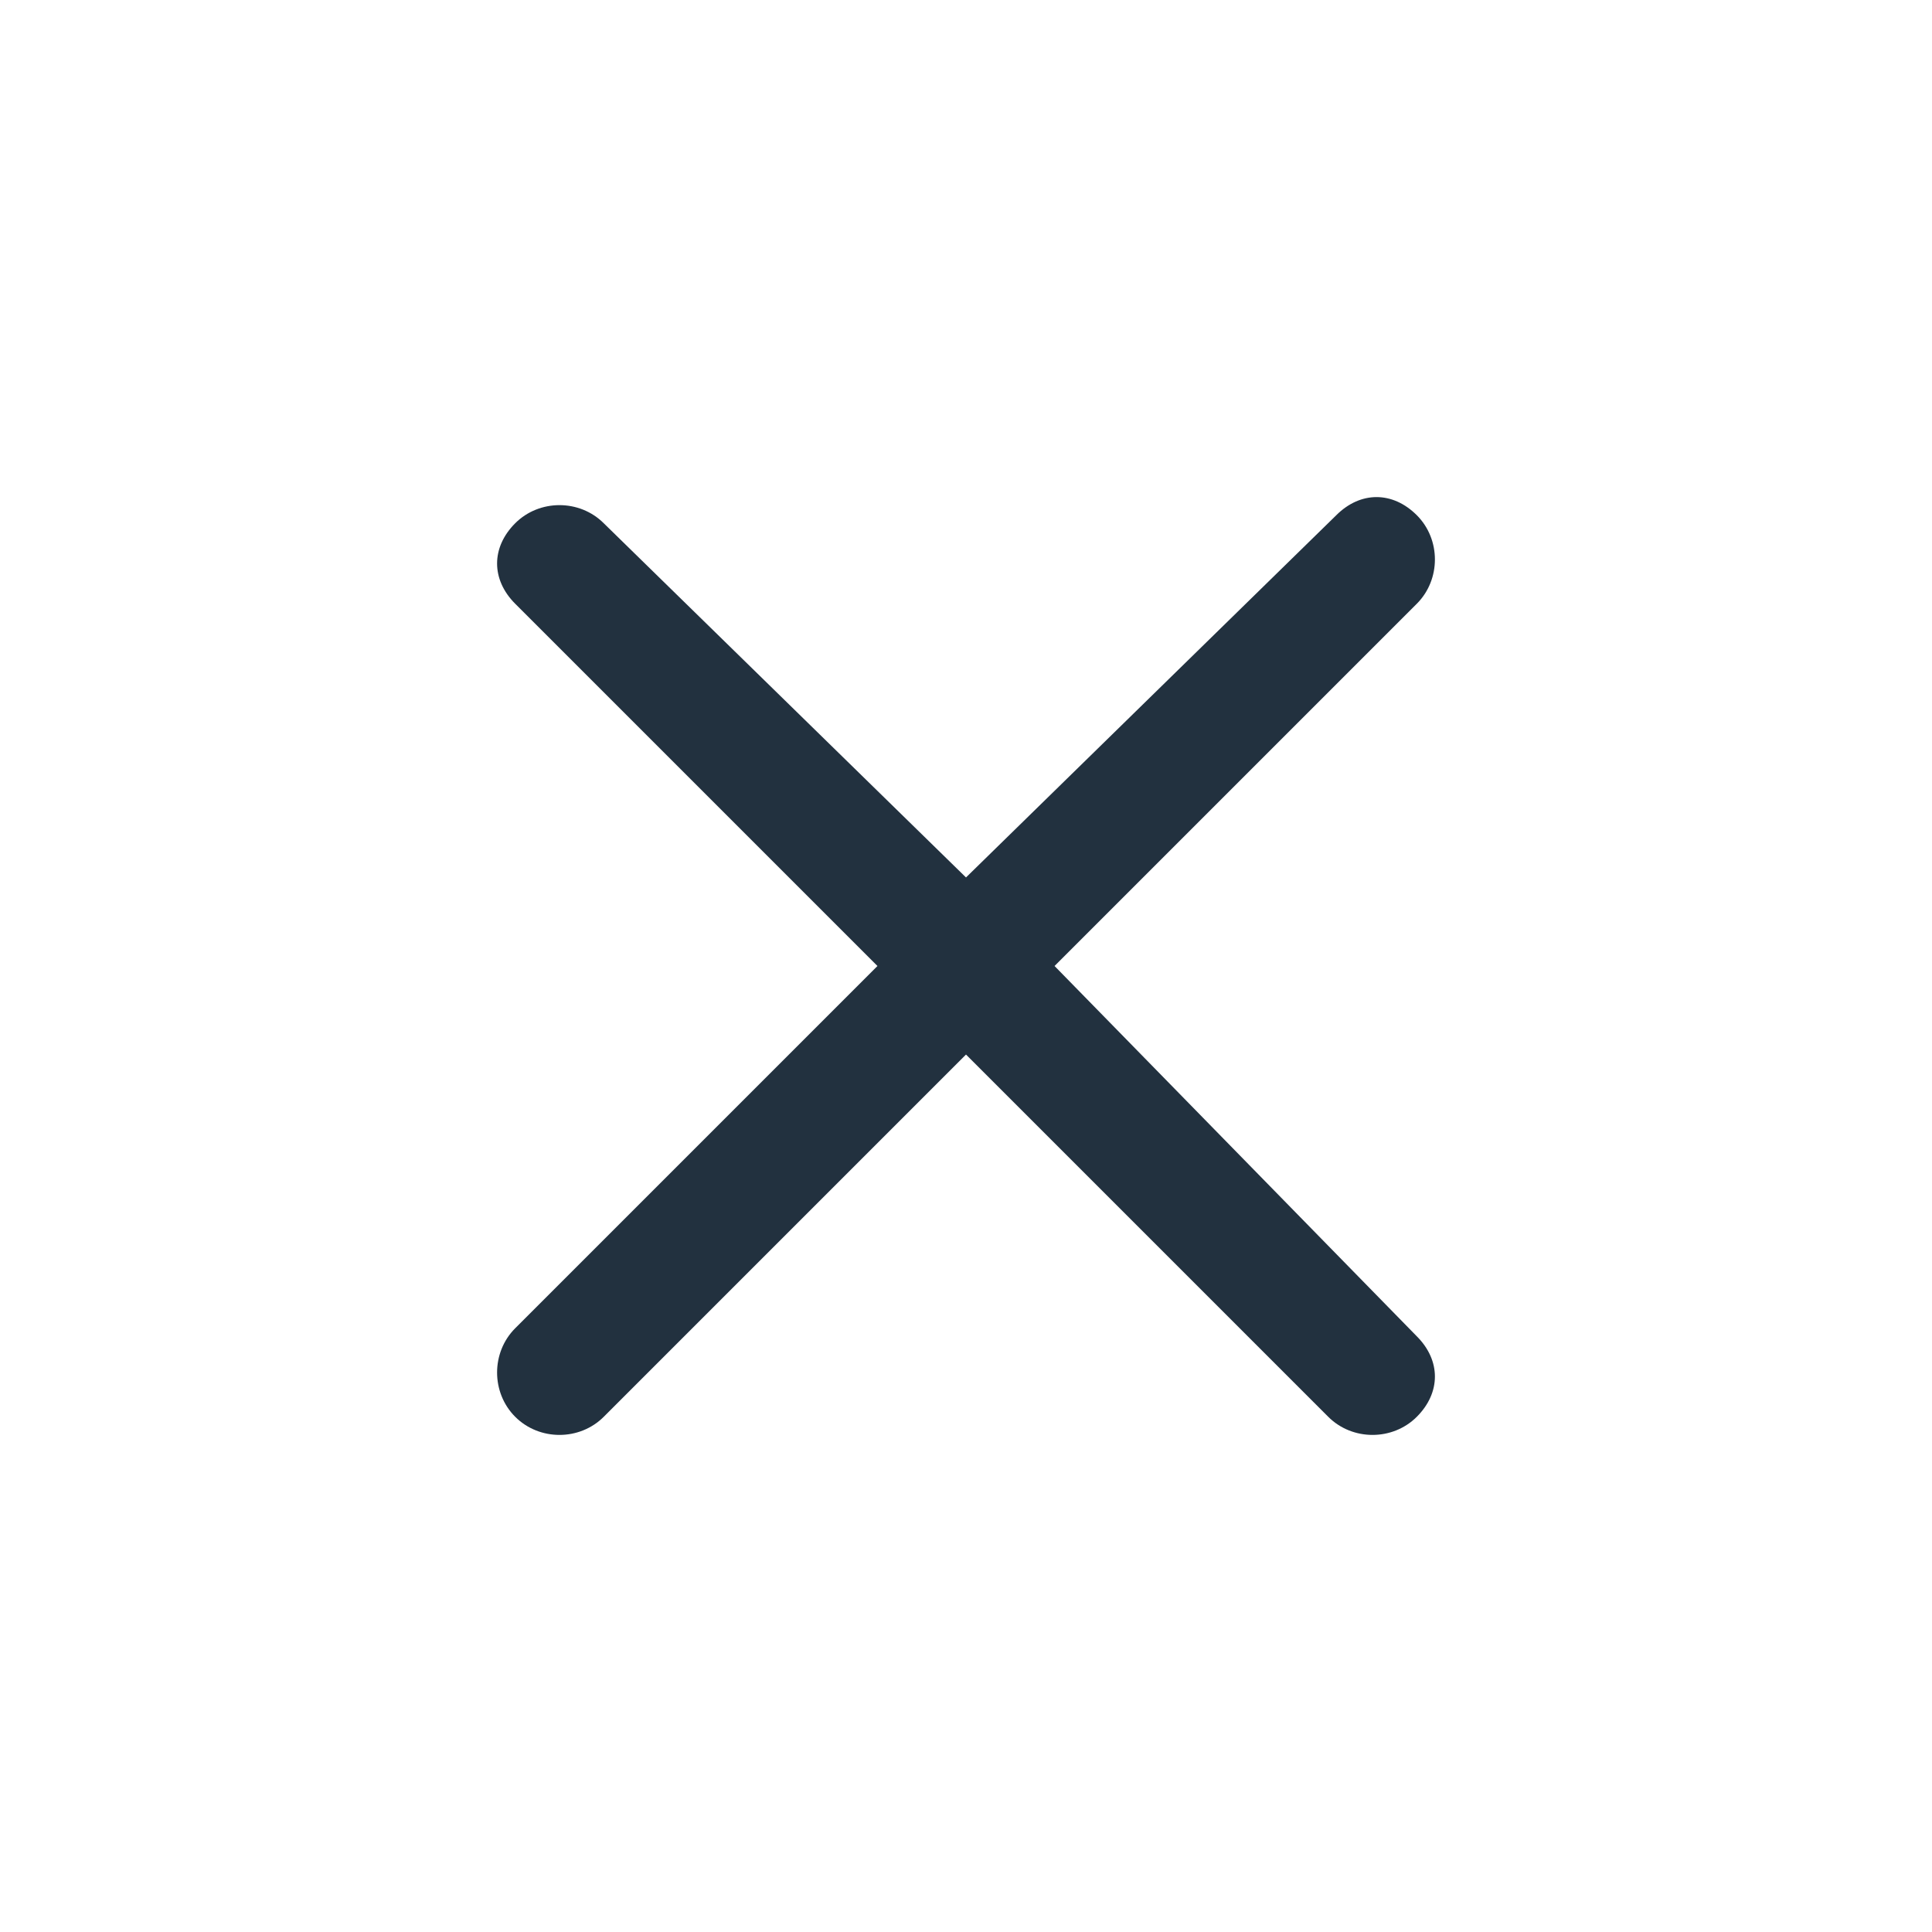 <?xml version="1.0" encoding="utf-8"?>
<!-- Generator: Adobe Illustrator 24.2.0, SVG Export Plug-In . SVG Version: 6.00 Build 0)  -->
<svg version="1.1" id="Layer_1" xmlns="http://www.w3.org/2000/svg" xmlns:xlink="http://www.w3.org/1999/xlink" x="0px" y="0px"
	 viewBox="0 0 24 24" style="enable-background:new 0 0 24 24;" xml:space="preserve">
<style type="text/css">
	.st0{fill:#22313F;}
</style>
<path class="st0" d="M13.1,12l4.5-4.5c0.3-0.3,0.3-0.8,0-1.1c-0.3-0.3-0.7-0.3-1,0L12,10.9L7.5,6.5c-0.3-0.3-0.8-0.3-1.1,0
	c-0.3,0.3-0.3,0.7,0,1l4.5,4.5l-4.5,4.5c-0.3,0.3-0.3,0.8,0,1.1c0.3,0.3,0.8,0.3,1.1,0c0,0,0,0,0,0l4.5-4.5l4.5,4.5
	c0.3,0.3,0.8,0.3,1.1,0c0.3-0.3,0.3-0.7,0-1L13.1,12z"/>
</svg>
